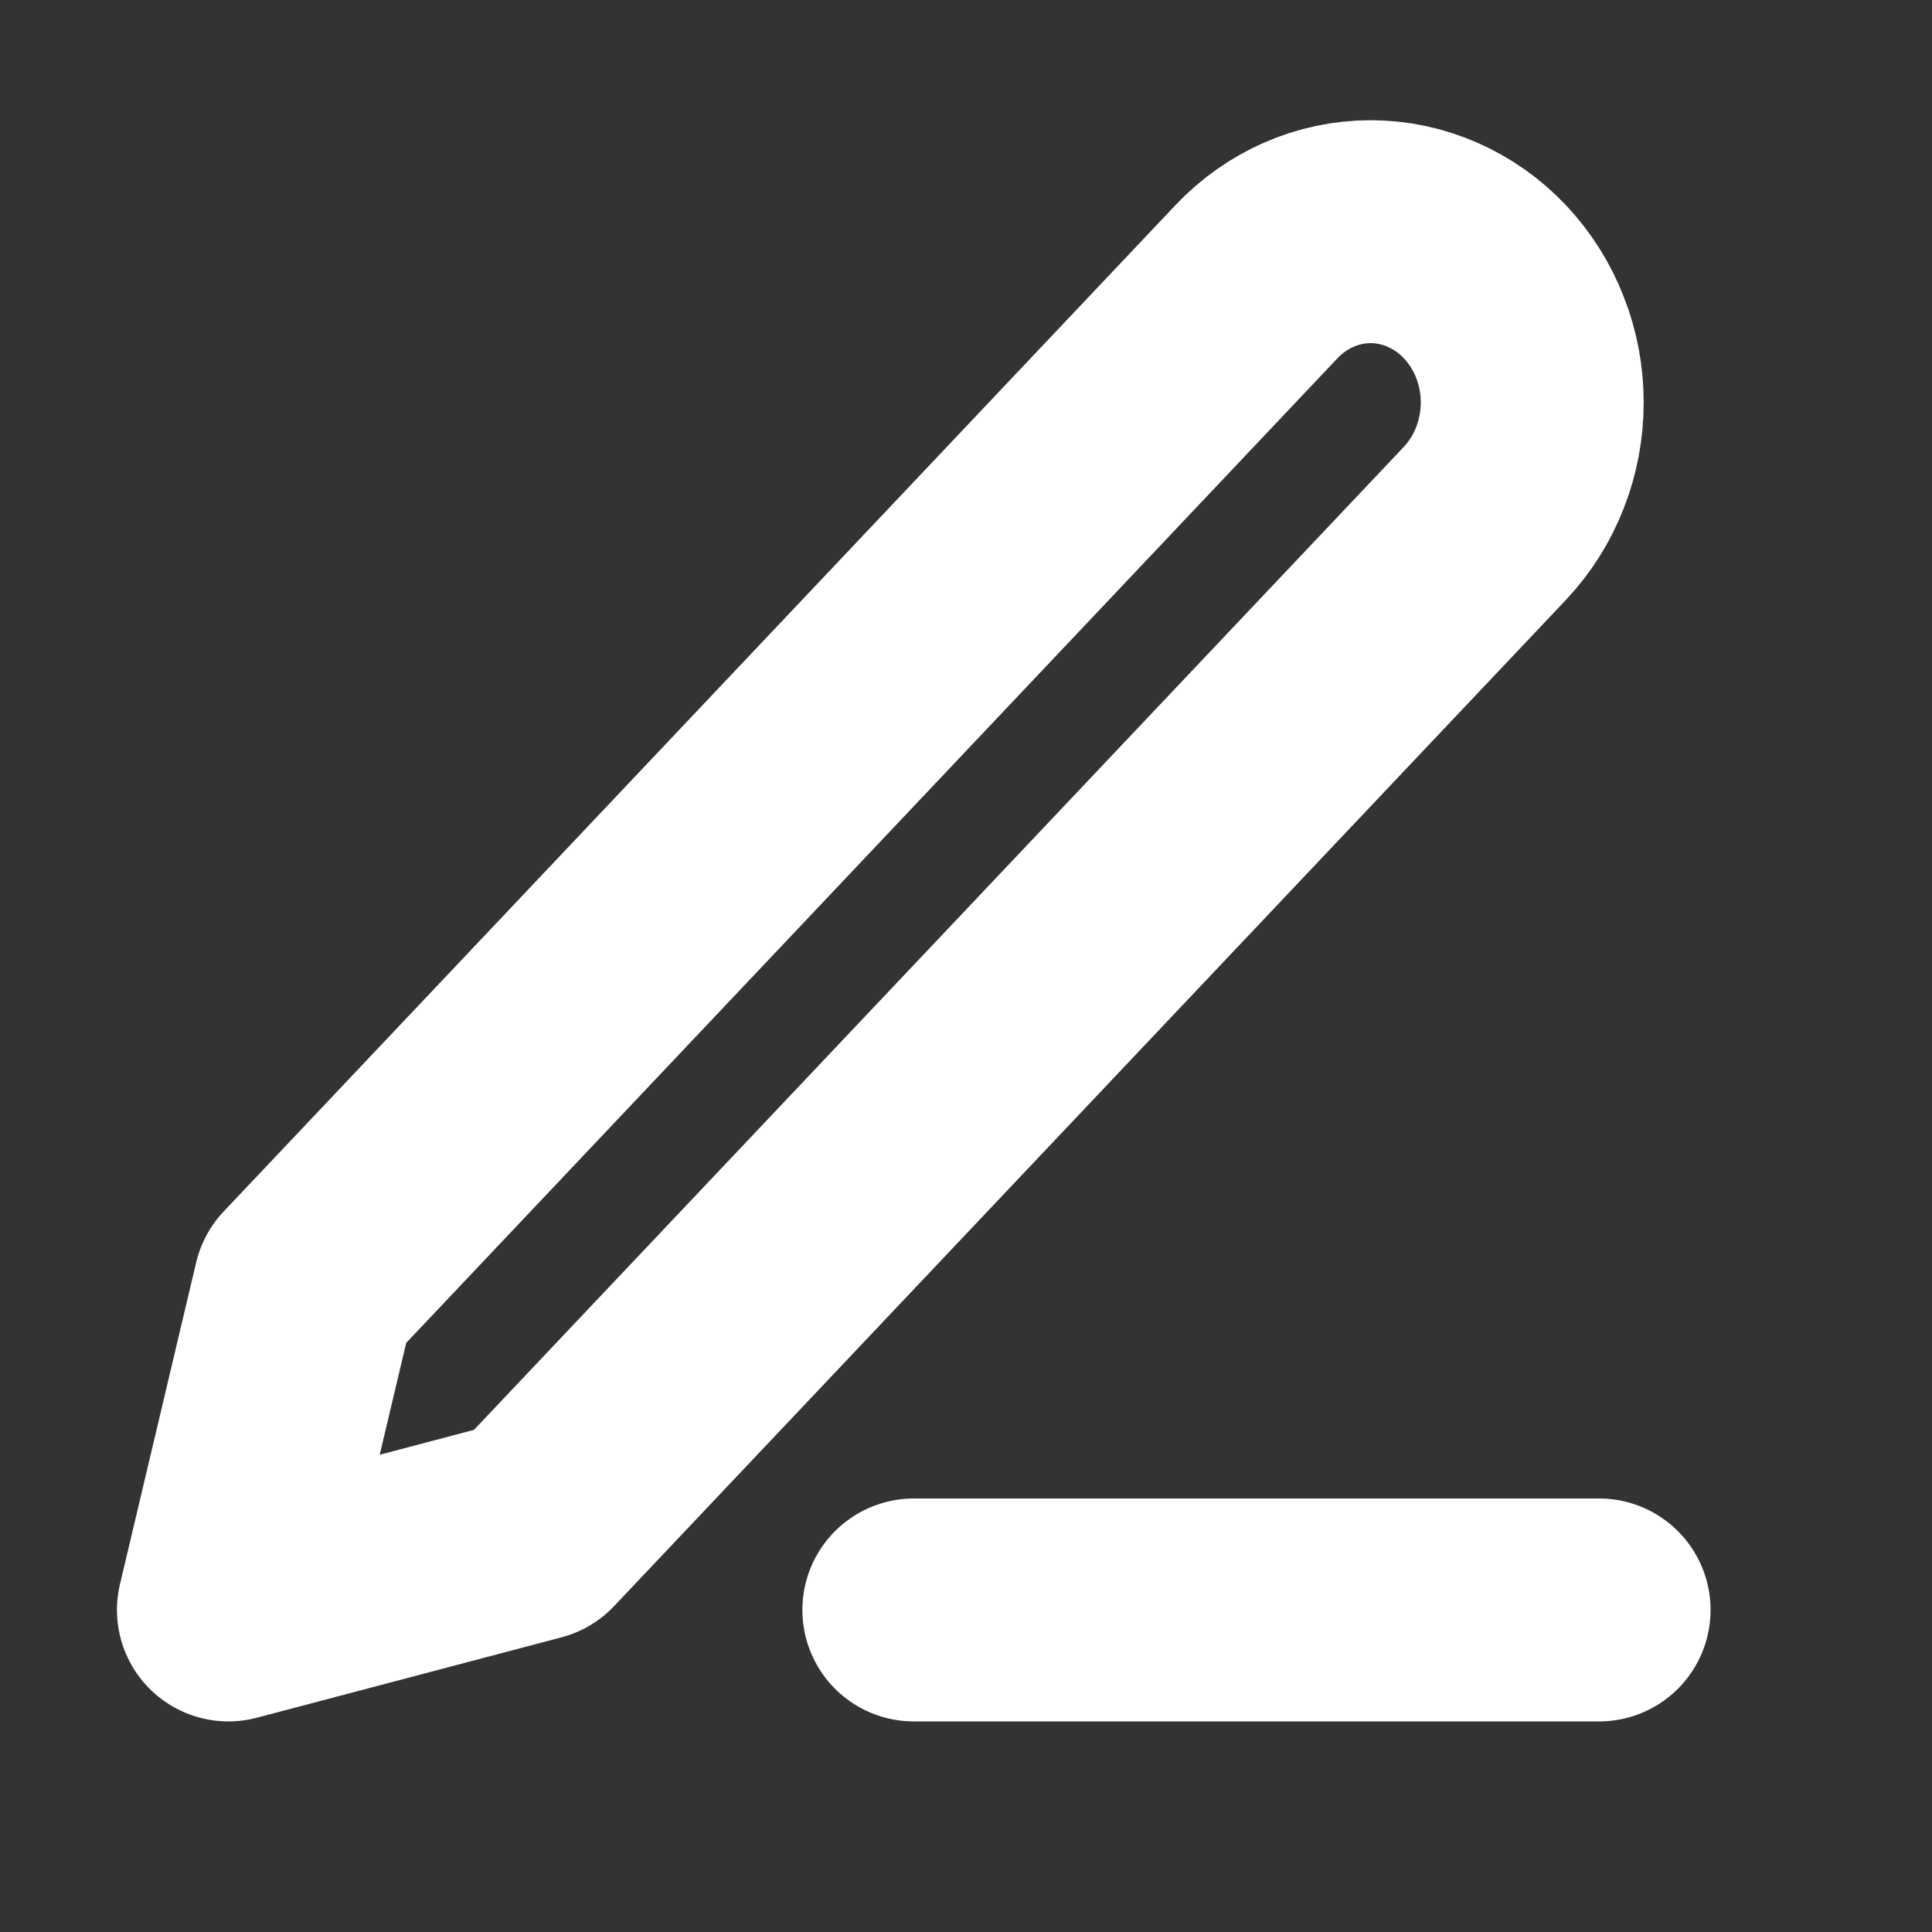 <svg width="13" height="13" viewBox="0 0 13 13" fill="none" xmlns="http://www.w3.org/2000/svg">
<rect x="0" y="0" width="13" height="13" fill="#333333" stroke="none"/>
<g clip-path="url(#clip0_16_3604)">
<path d="M6.149 10.833H10.76" stroke="white" stroke-width="1.5" stroke-linecap="round" stroke-linejoin="round"/>
<path d="M8.454 1.896C8.658 1.68 8.935 1.559 9.223 1.559C9.366 1.559 9.507 1.589 9.639 1.647C9.771 1.705 9.891 1.789 9.992 1.896C10.092 2.003 10.173 2.129 10.227 2.269C10.282 2.408 10.31 2.557 10.31 2.708C10.31 2.859 10.282 3.009 10.227 3.148C10.173 3.288 10.092 3.414 9.992 3.521L3.587 10.292L1.537 10.833L2.05 8.667L8.454 1.896Z" stroke="white" stroke-width="1.5" stroke-linecap="round" stroke-linejoin="round"/>
</g>
<defs>
<clipPath id="clip0_16_3604">
<rect width="12.297" height="13" fill="white"/>
</clipPath>
</defs>
</svg>
